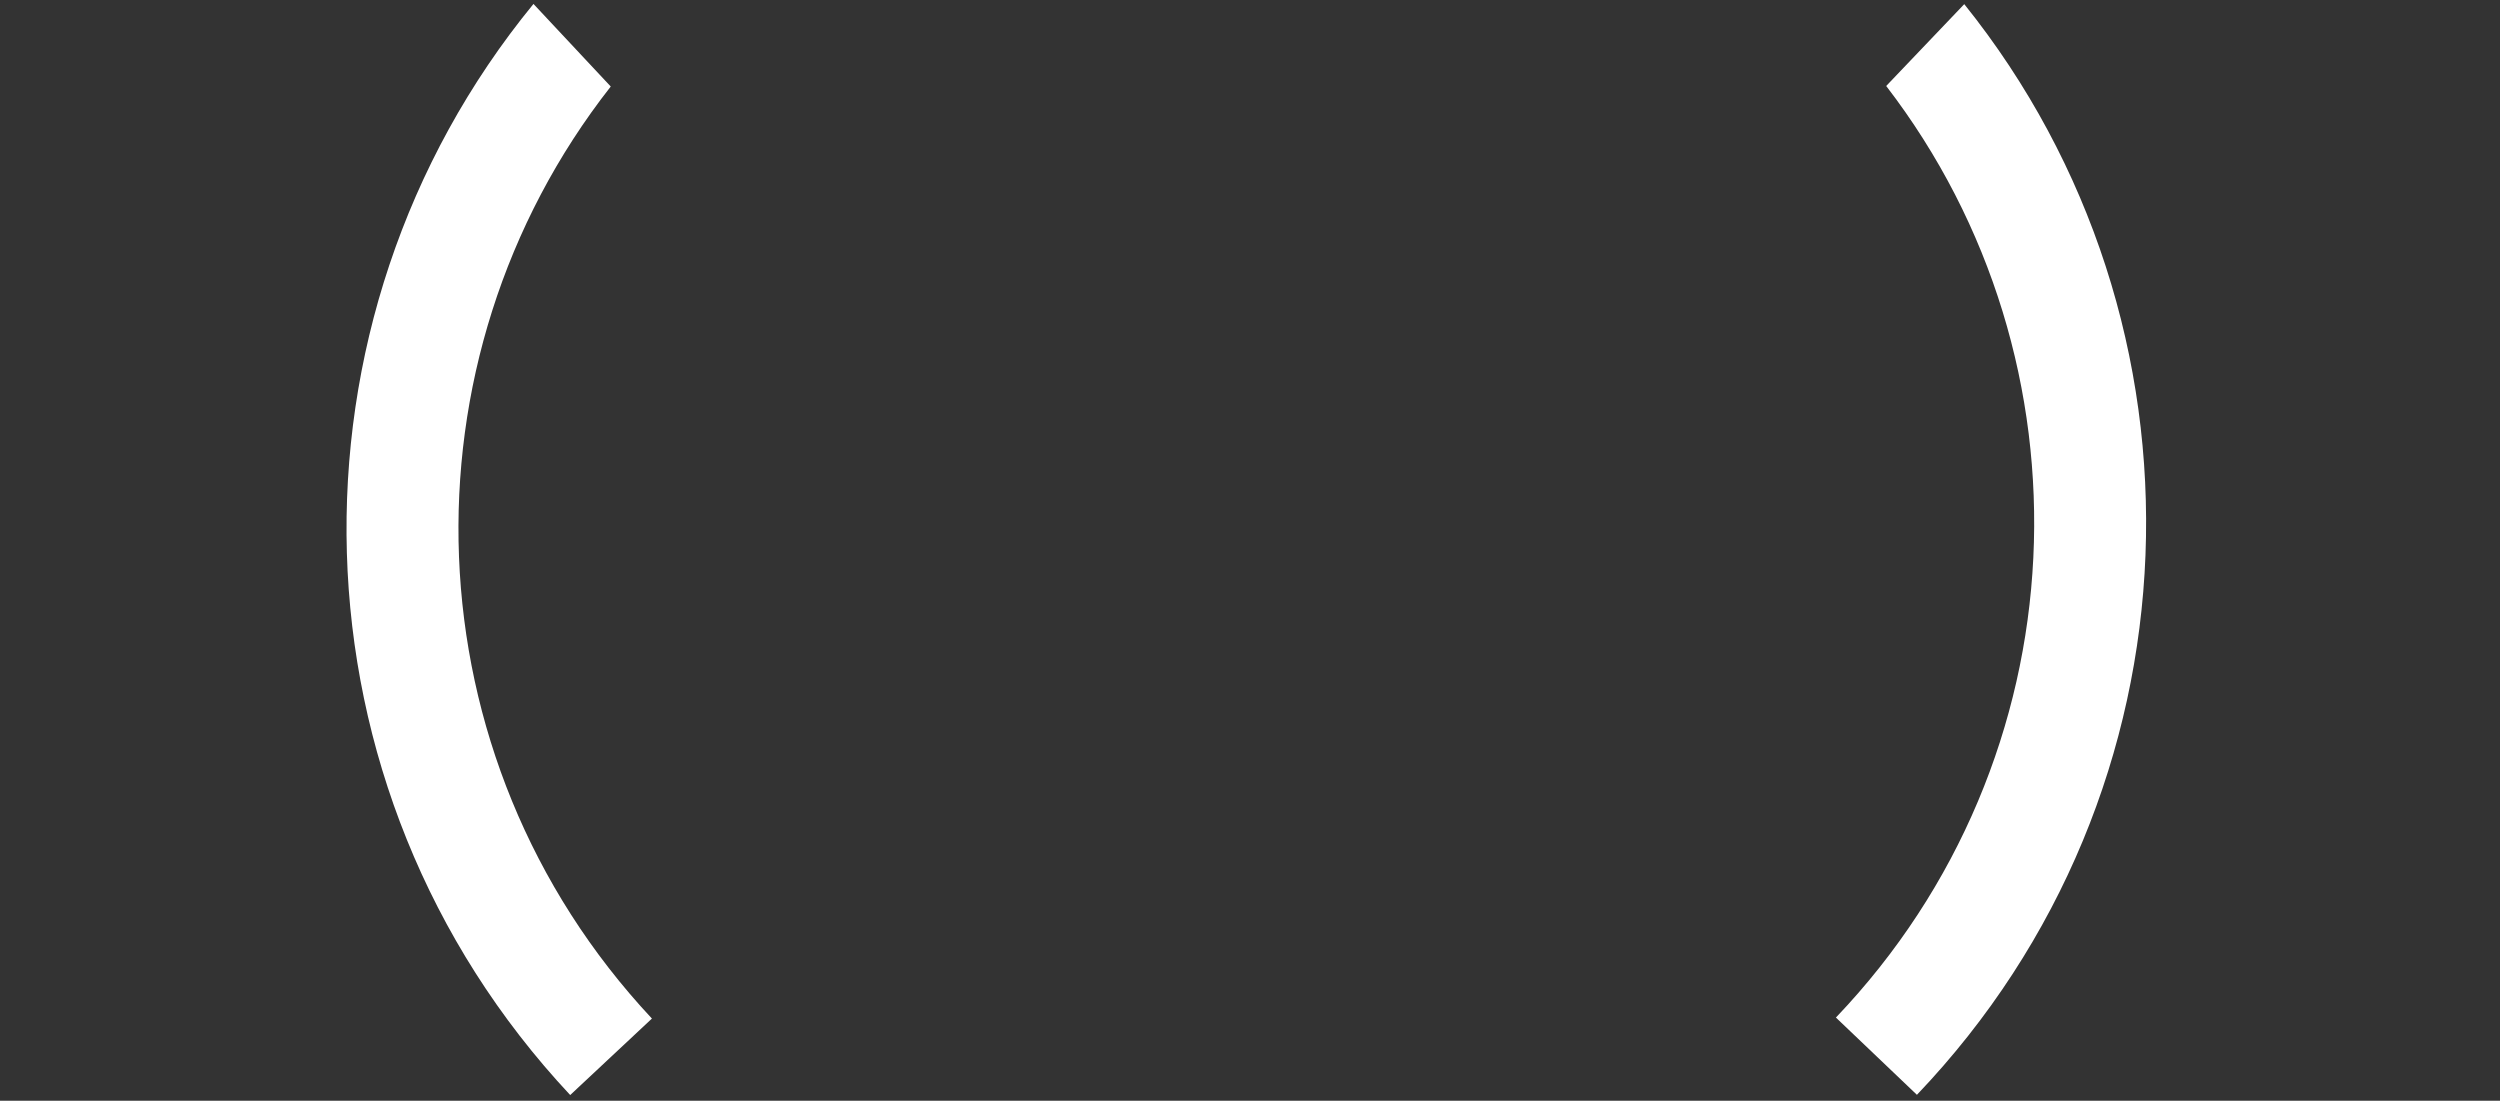 <svg width="134" height="59" viewBox="0 0 134 59" fill="none" xmlns="http://www.w3.org/2000/svg">
<rect x="0" y="0" width="134" height="59" fill="#333333" stroke="none"/>
<path fill-rule="evenodd" clip-rule="evenodd" d="M34.943 54.595C21.815 40.562 21.233 19.302 32.736 4.638L28.594 0.211C14.695 17.182 15.166 42.237 30.562 58.694L34.943 54.595Z" fill="white"/>
<path fill-rule="evenodd" clip-rule="evenodd" d="M98.405 54.541C111.669 40.637 112.459 19.384 101.1 4.609L105.284 0.222C119.017 17.327 118.302 42.376 102.747 58.682L98.405 54.541Z" fill="white"/>
</svg>
